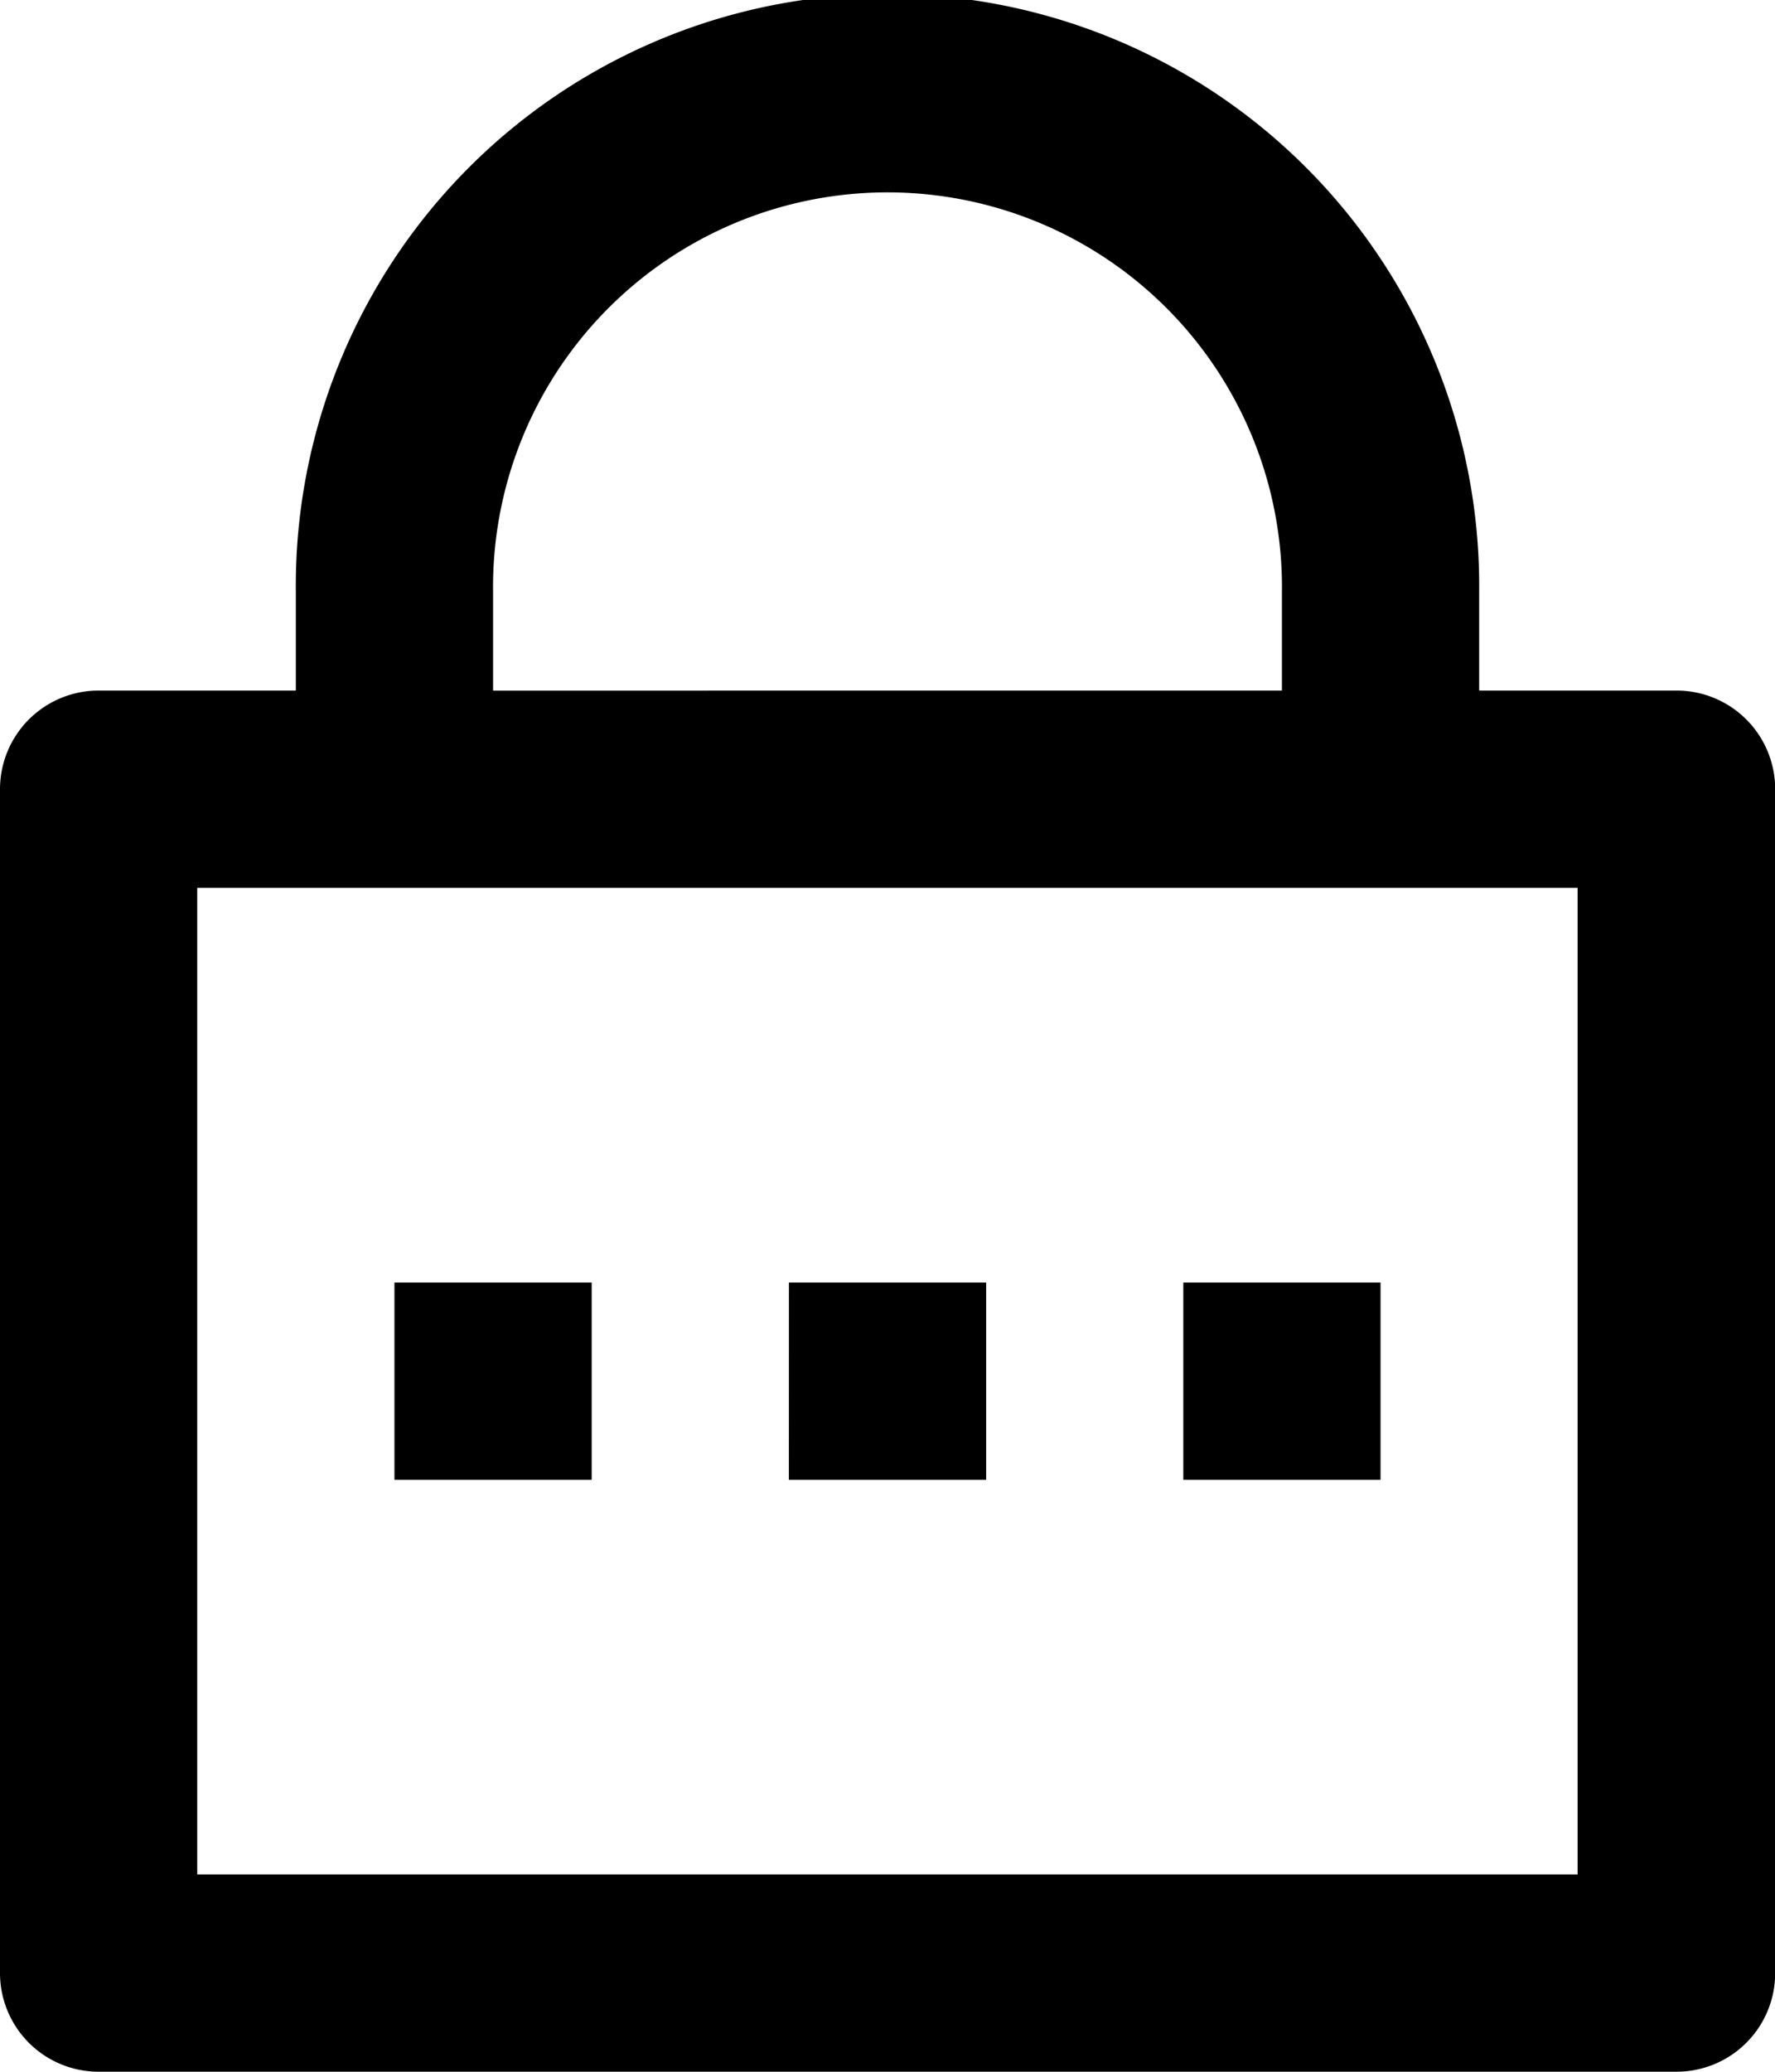 <svg xmlns="http://www.w3.org/2000/svg" width="28.691" height="33.472" viewBox="0 0 28.691 33.472">
  <path id="Path_64" data-name="Path 64" d="M26.909,12.157H30.1a1.594,1.594,0,0,1,1.594,1.594V32.879A1.594,1.594,0,0,1,30.1,34.472H4.594A1.594,1.594,0,0,1,3,32.879V13.751a1.594,1.594,0,0,1,1.594-1.594H7.782V10.564a9.564,9.564,0,1,1,19.127,0ZM6.188,15.345V31.285H28.5V15.345Zm9.564,6.376h3.188v3.188H15.751Zm-6.376,0h3.188v3.188H9.376Zm12.751,0h3.188v3.188H22.127Zm1.594-9.564V10.564a6.376,6.376,0,1,0-12.751,0v1.594Z" transform="translate(-3 -1)"/>
</svg>
